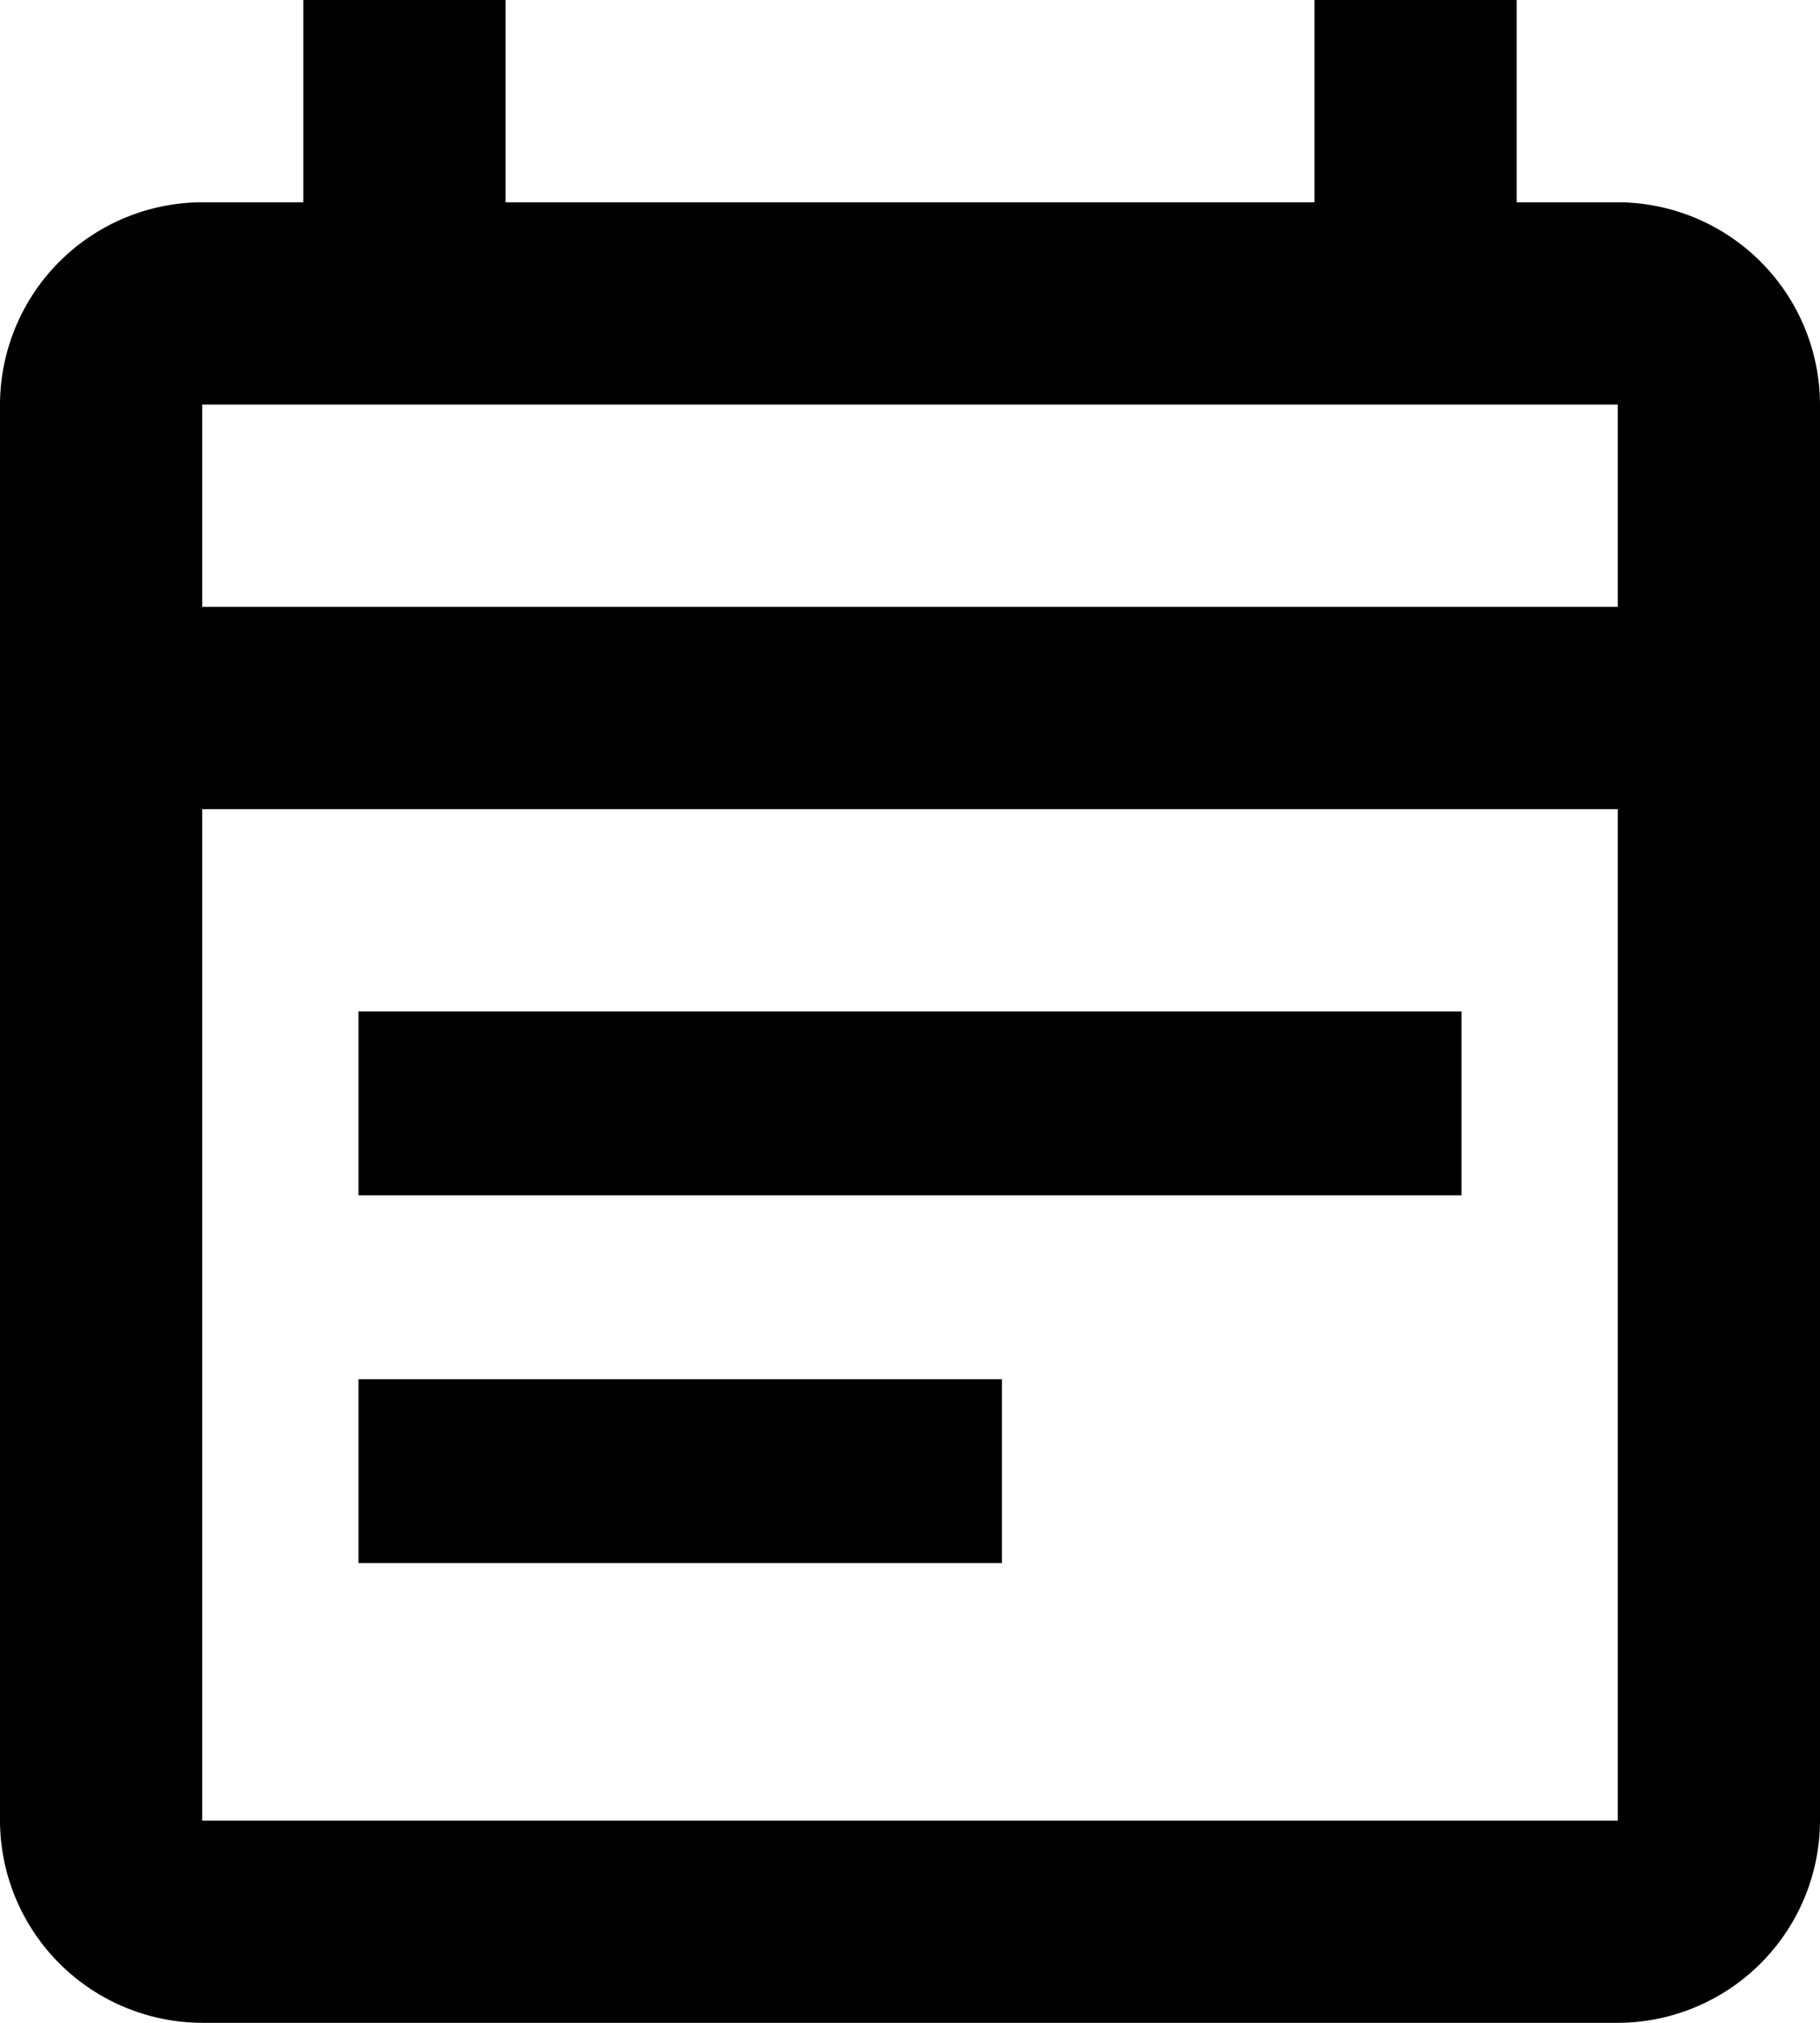<svg xmlns="http://www.w3.org/2000/svg" width="19.8" height="22" viewBox="0 0 19.8 22"><defs><style>.a{fill:none;}</style></defs><g transform="translate(0 2.333)"><path class="a" d="M0,0H19.8V19.333H0Z"/><g transform="translate(0 -2.333)"><g transform="translate(0 0)"><path d="M20.6,3.2H19.5V1H17.3V3.2H8.5V1H6.3V3.2H5.2A2.206,2.206,0,0,0,3,5.4V20.8A2.206,2.206,0,0,0,5.2,23H20.6a2.206,2.206,0,0,0,2.2-2.2V5.4A2.206,2.206,0,0,0,20.6,3.2Zm0,17.6H5.2V9.8H20.6ZM5.2,7.6V5.4H20.6V7.6Z" transform="translate(-3 -1)"/><rect width="12" height="2" transform="translate(3.9 11)"/><rect width="7" height="2" transform="translate(3.9 15)"/></g></g></g></svg>